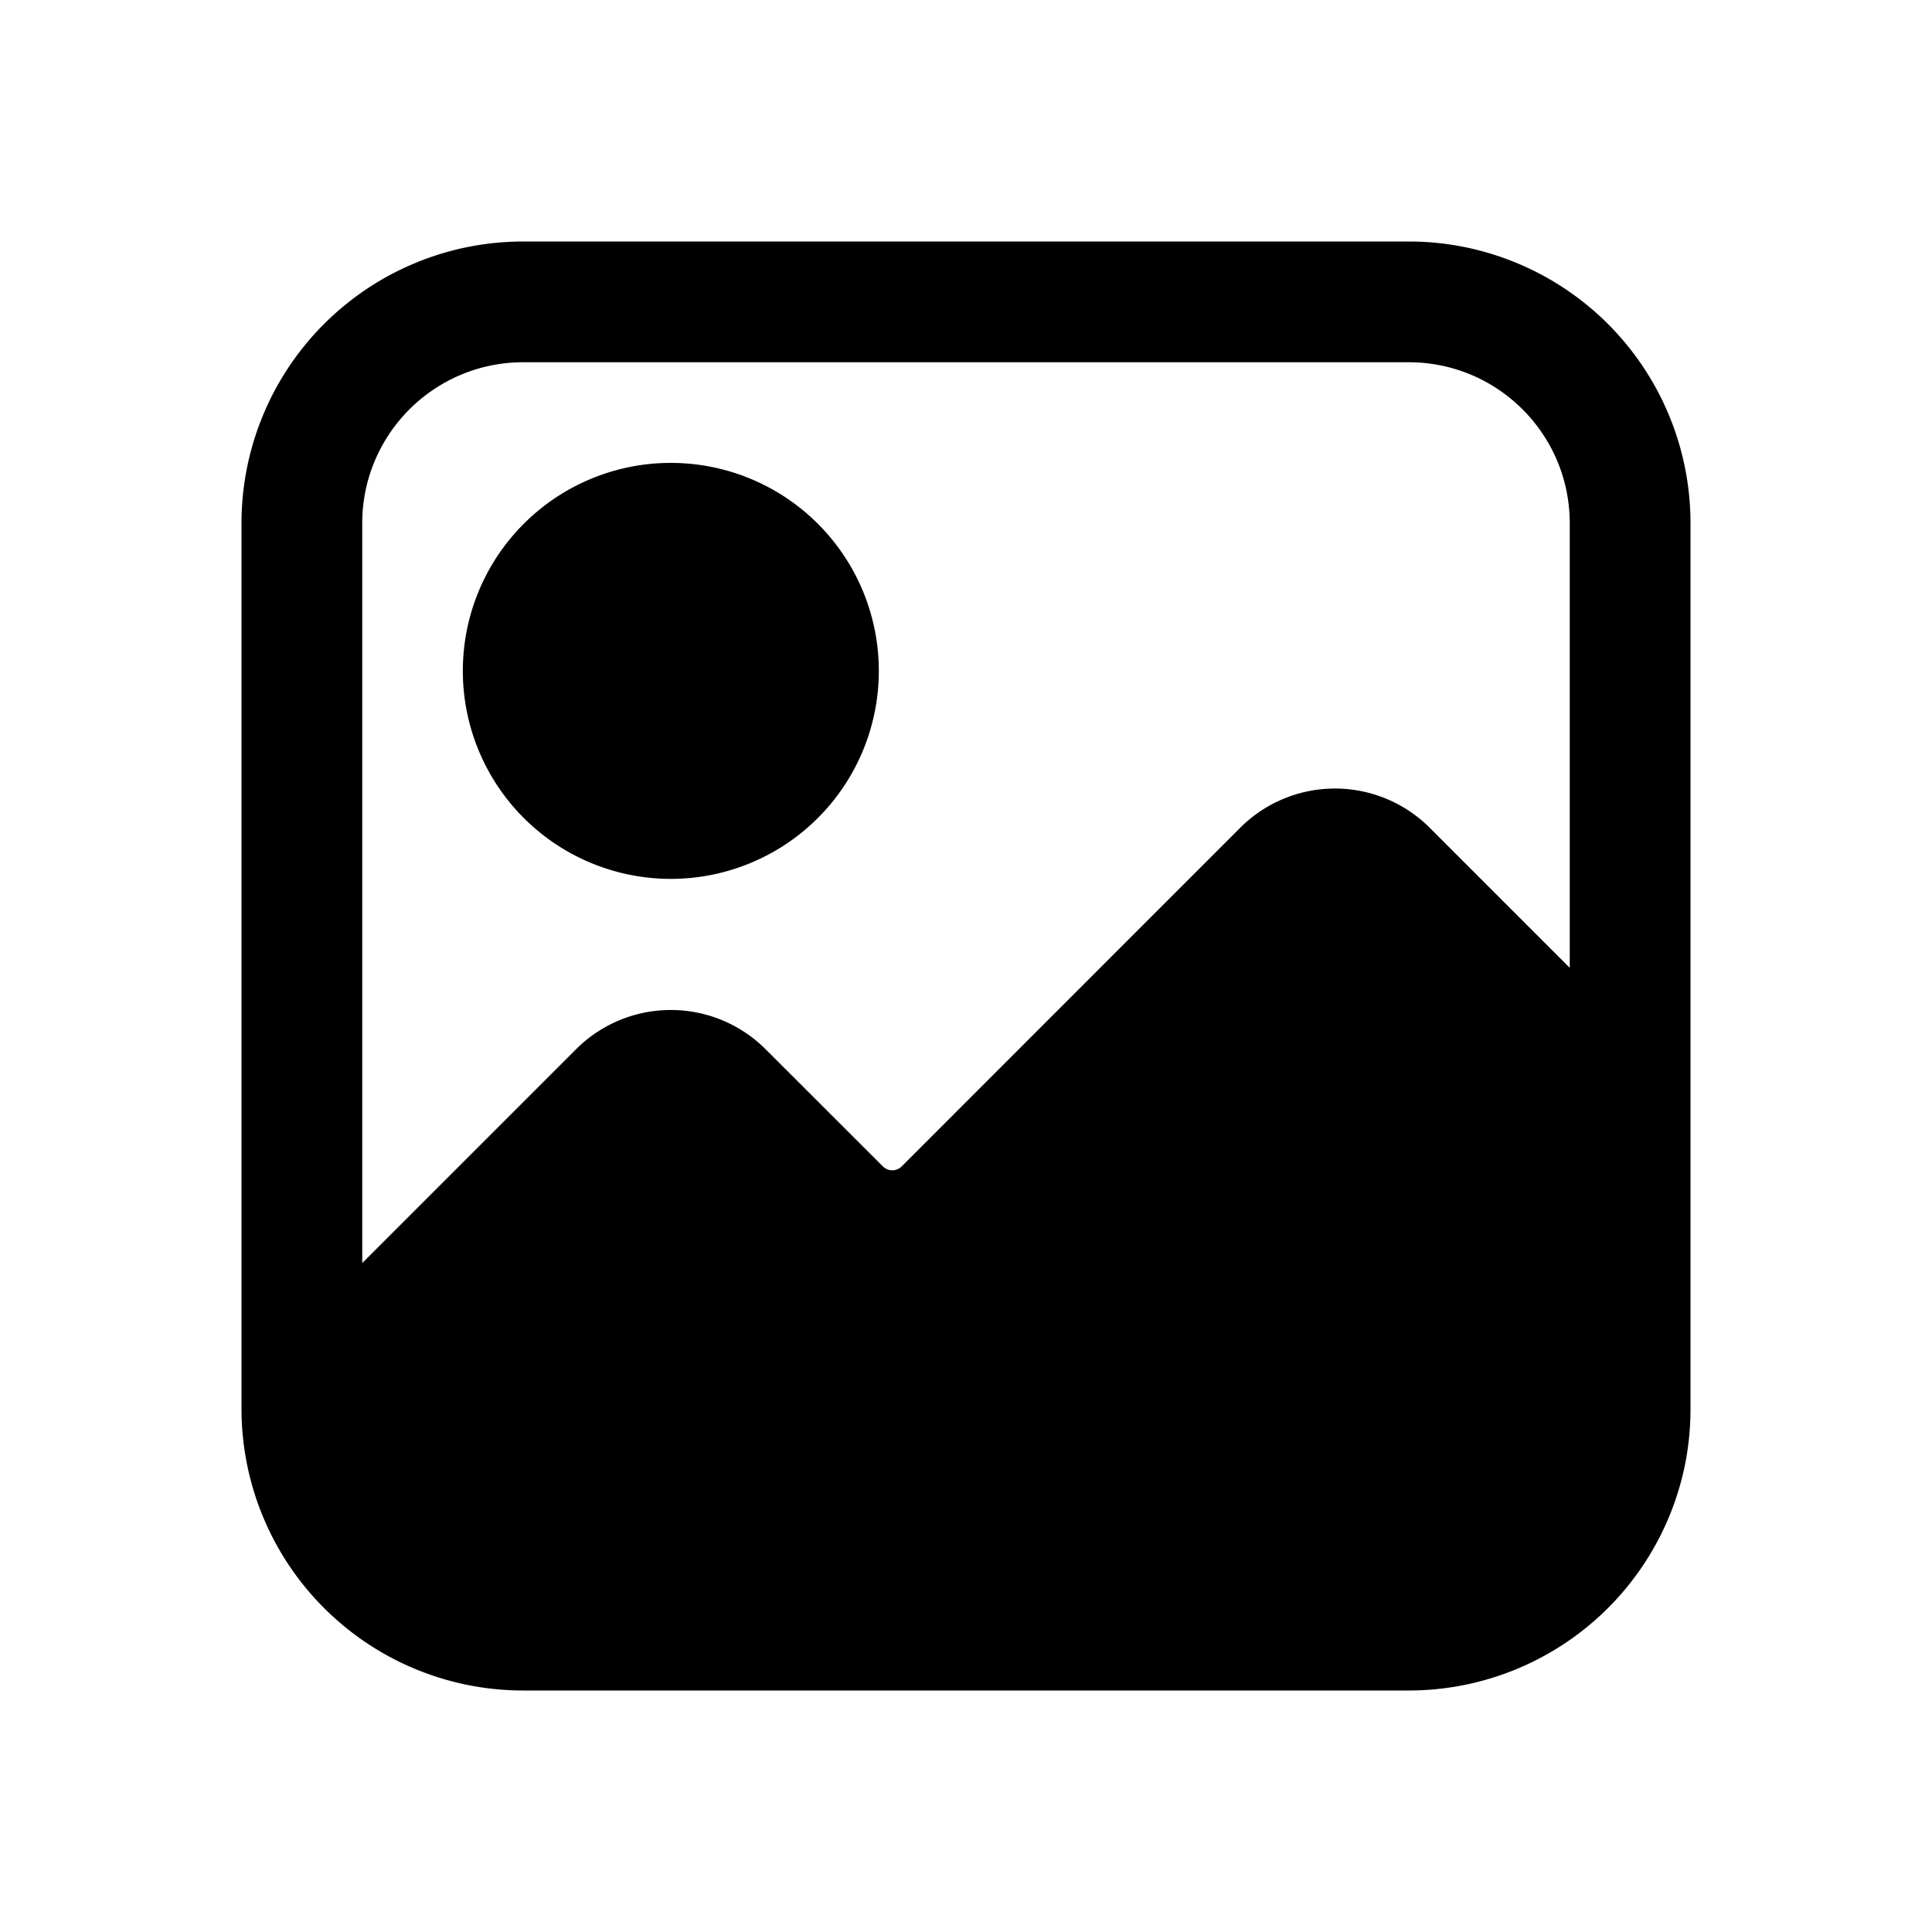 <svg xmlns="http://www.w3.org/2000/svg" width="16" height="16" fill="none" class="persona-icon" viewBox="0 0 16 16"><path fill="currentColor" d="M3.833 5.556a1.722 1.722 0 1 1 3.445 0 1.722 1.722 0 0 1-3.445 0"/><path fill="currentColor" fill-rule="evenodd" d="M4.333 2h7.334A2.333 2.333 0 0 1 14 4.333v7.334q0 .241-.047.47A2.334 2.334 0 0 1 11.667 14H4.333A2.333 2.333 0 0 1 2 11.667V4.333A2.333 2.333 0 0 1 4.333 2M13 8.015V4.333C13 3.597 12.403 3 11.667 3H4.333C3.597 3 3 3.597 3 4.333v6.127l1.77-1.77a1.11 1.11 0 0 1 1.571 0l.97.969a.11.11 0 0 0 .157 0l2.802-2.803a1.11 1.11 0 0 1 1.571 0z" clip-rule="evenodd"/></svg>
